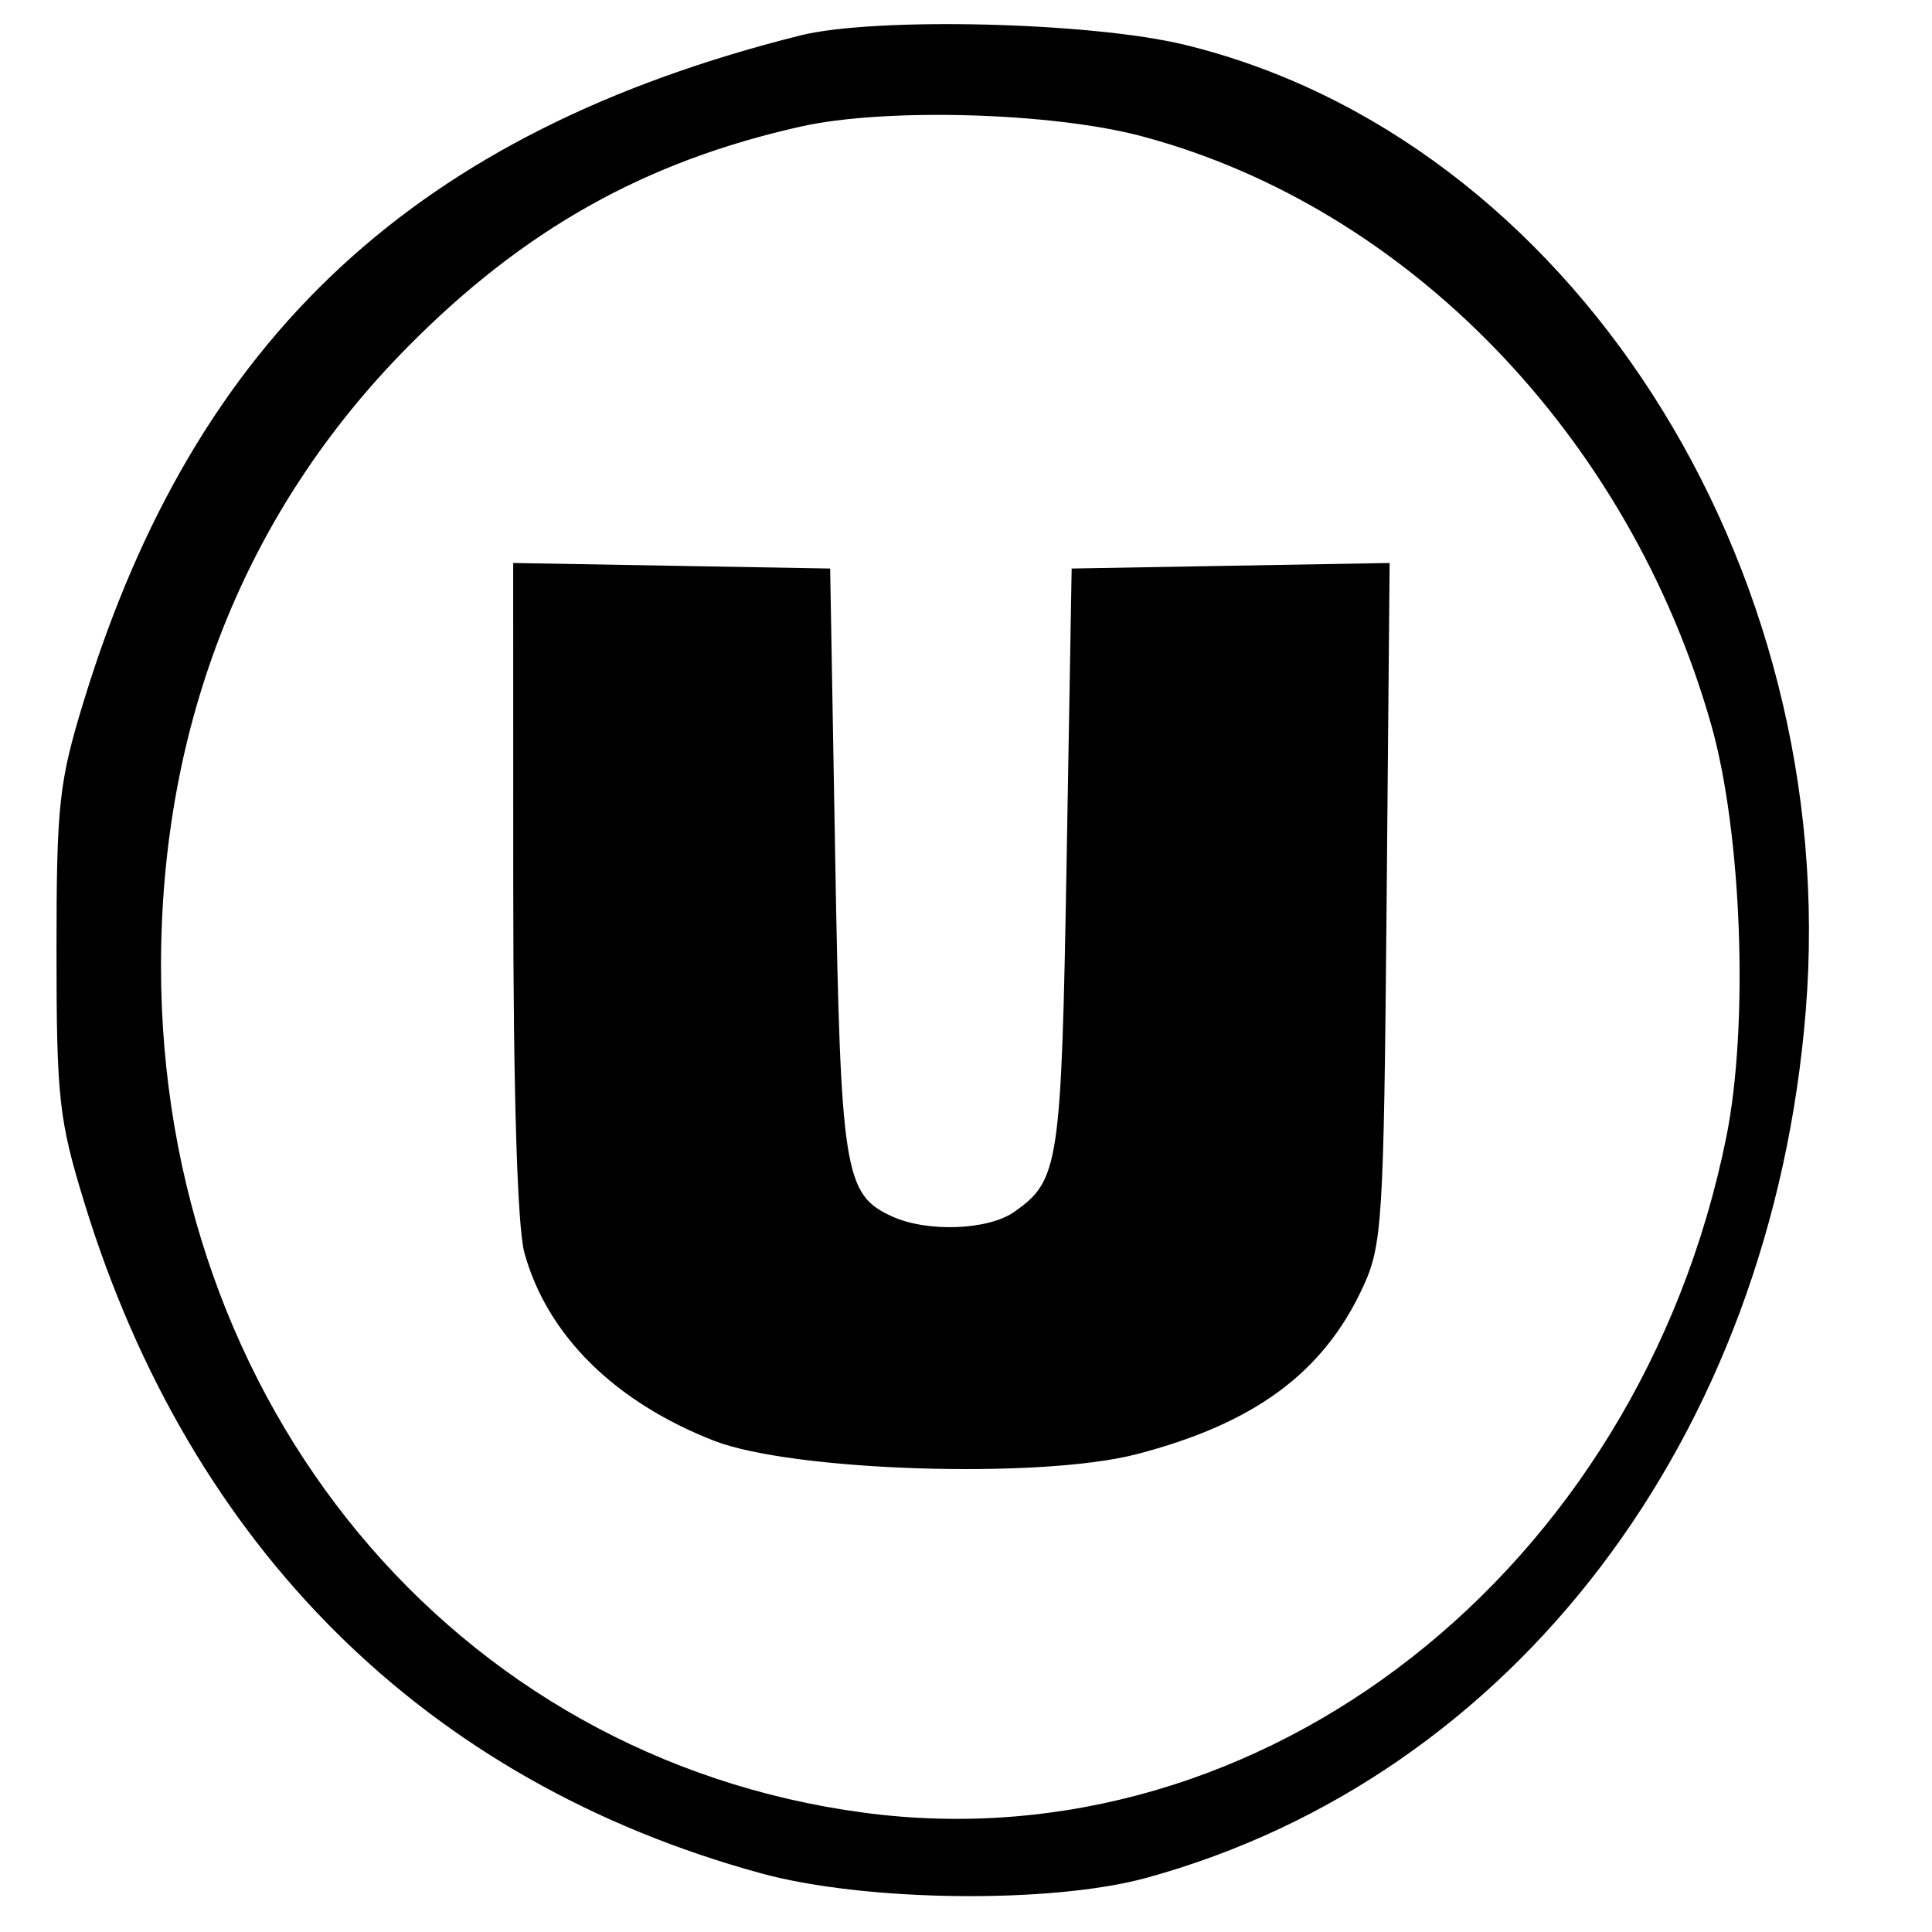 <svg xmlns="http://www.w3.org/2000/svg" width="192" height="192" viewBox="0 0 192 192" version="1.1">
	<path d="M 79.500 3.530 C 41.365 13.102, 19.438 33.463, 8.347 69.600 C 5.856 77.716, 5.615 79.910, 5.615 94.500 C 5.615 109.127, 5.852 111.272, 8.374 119.495 C 18.906 153.828, 42.380 177.089, 75.671 186.179 C 86.001 189, 104.491 189.210, 113.942 186.615 C 150.397 176.603, 176.031 142.881, 179.455 100.434 C 183.043 55.945, 155.912 13.748, 117.742 4.453 C 108.439 2.187, 86.918 1.668, 79.500 3.530 M 79.561 12.581 C 64.078 16.054, 52.061 22.795, 40.500 34.492 C 24.407 50.774, 16 71.880, 16 96 C 16 139.611, 45.153 174.723, 85.862 180.144 C 125.437 185.412, 162.818 156.146, 171.548 113.058 C 173.810 101.898, 173.112 82.763, 170.051 72 C 161.902 43.342, 139.902 20.602, 113.500 13.547 C 104.582 11.164, 87.984 10.691, 79.561 12.581 M 51.006 88.225 C 51.009 108.644, 51.416 121.969, 52.114 124.500 C 54.368 132.676, 61.055 139.307, 70.947 143.175 C 78.726 146.217, 103.372 147.006, 112.940 144.520 C 124.631 141.482, 131.469 136.454, 135.405 128 C 137.380 123.758, 137.517 121.566, 137.800 89.724 L 138.099 55.949 122.300 56.224 L 106.500 56.500 106 85.500 C 105.476 115.885, 105.264 117.301, 100.770 120.449 C 98.185 122.259, 92.146 122.479, 88.657 120.890 C 83.904 118.724, 83.548 116.494, 83.006 85.500 L 82.500 56.500 66.750 56.225 L 51 55.949 51.006 88.225" stroke="none" fill="black" fill-rule="evenodd"/>
</svg>
